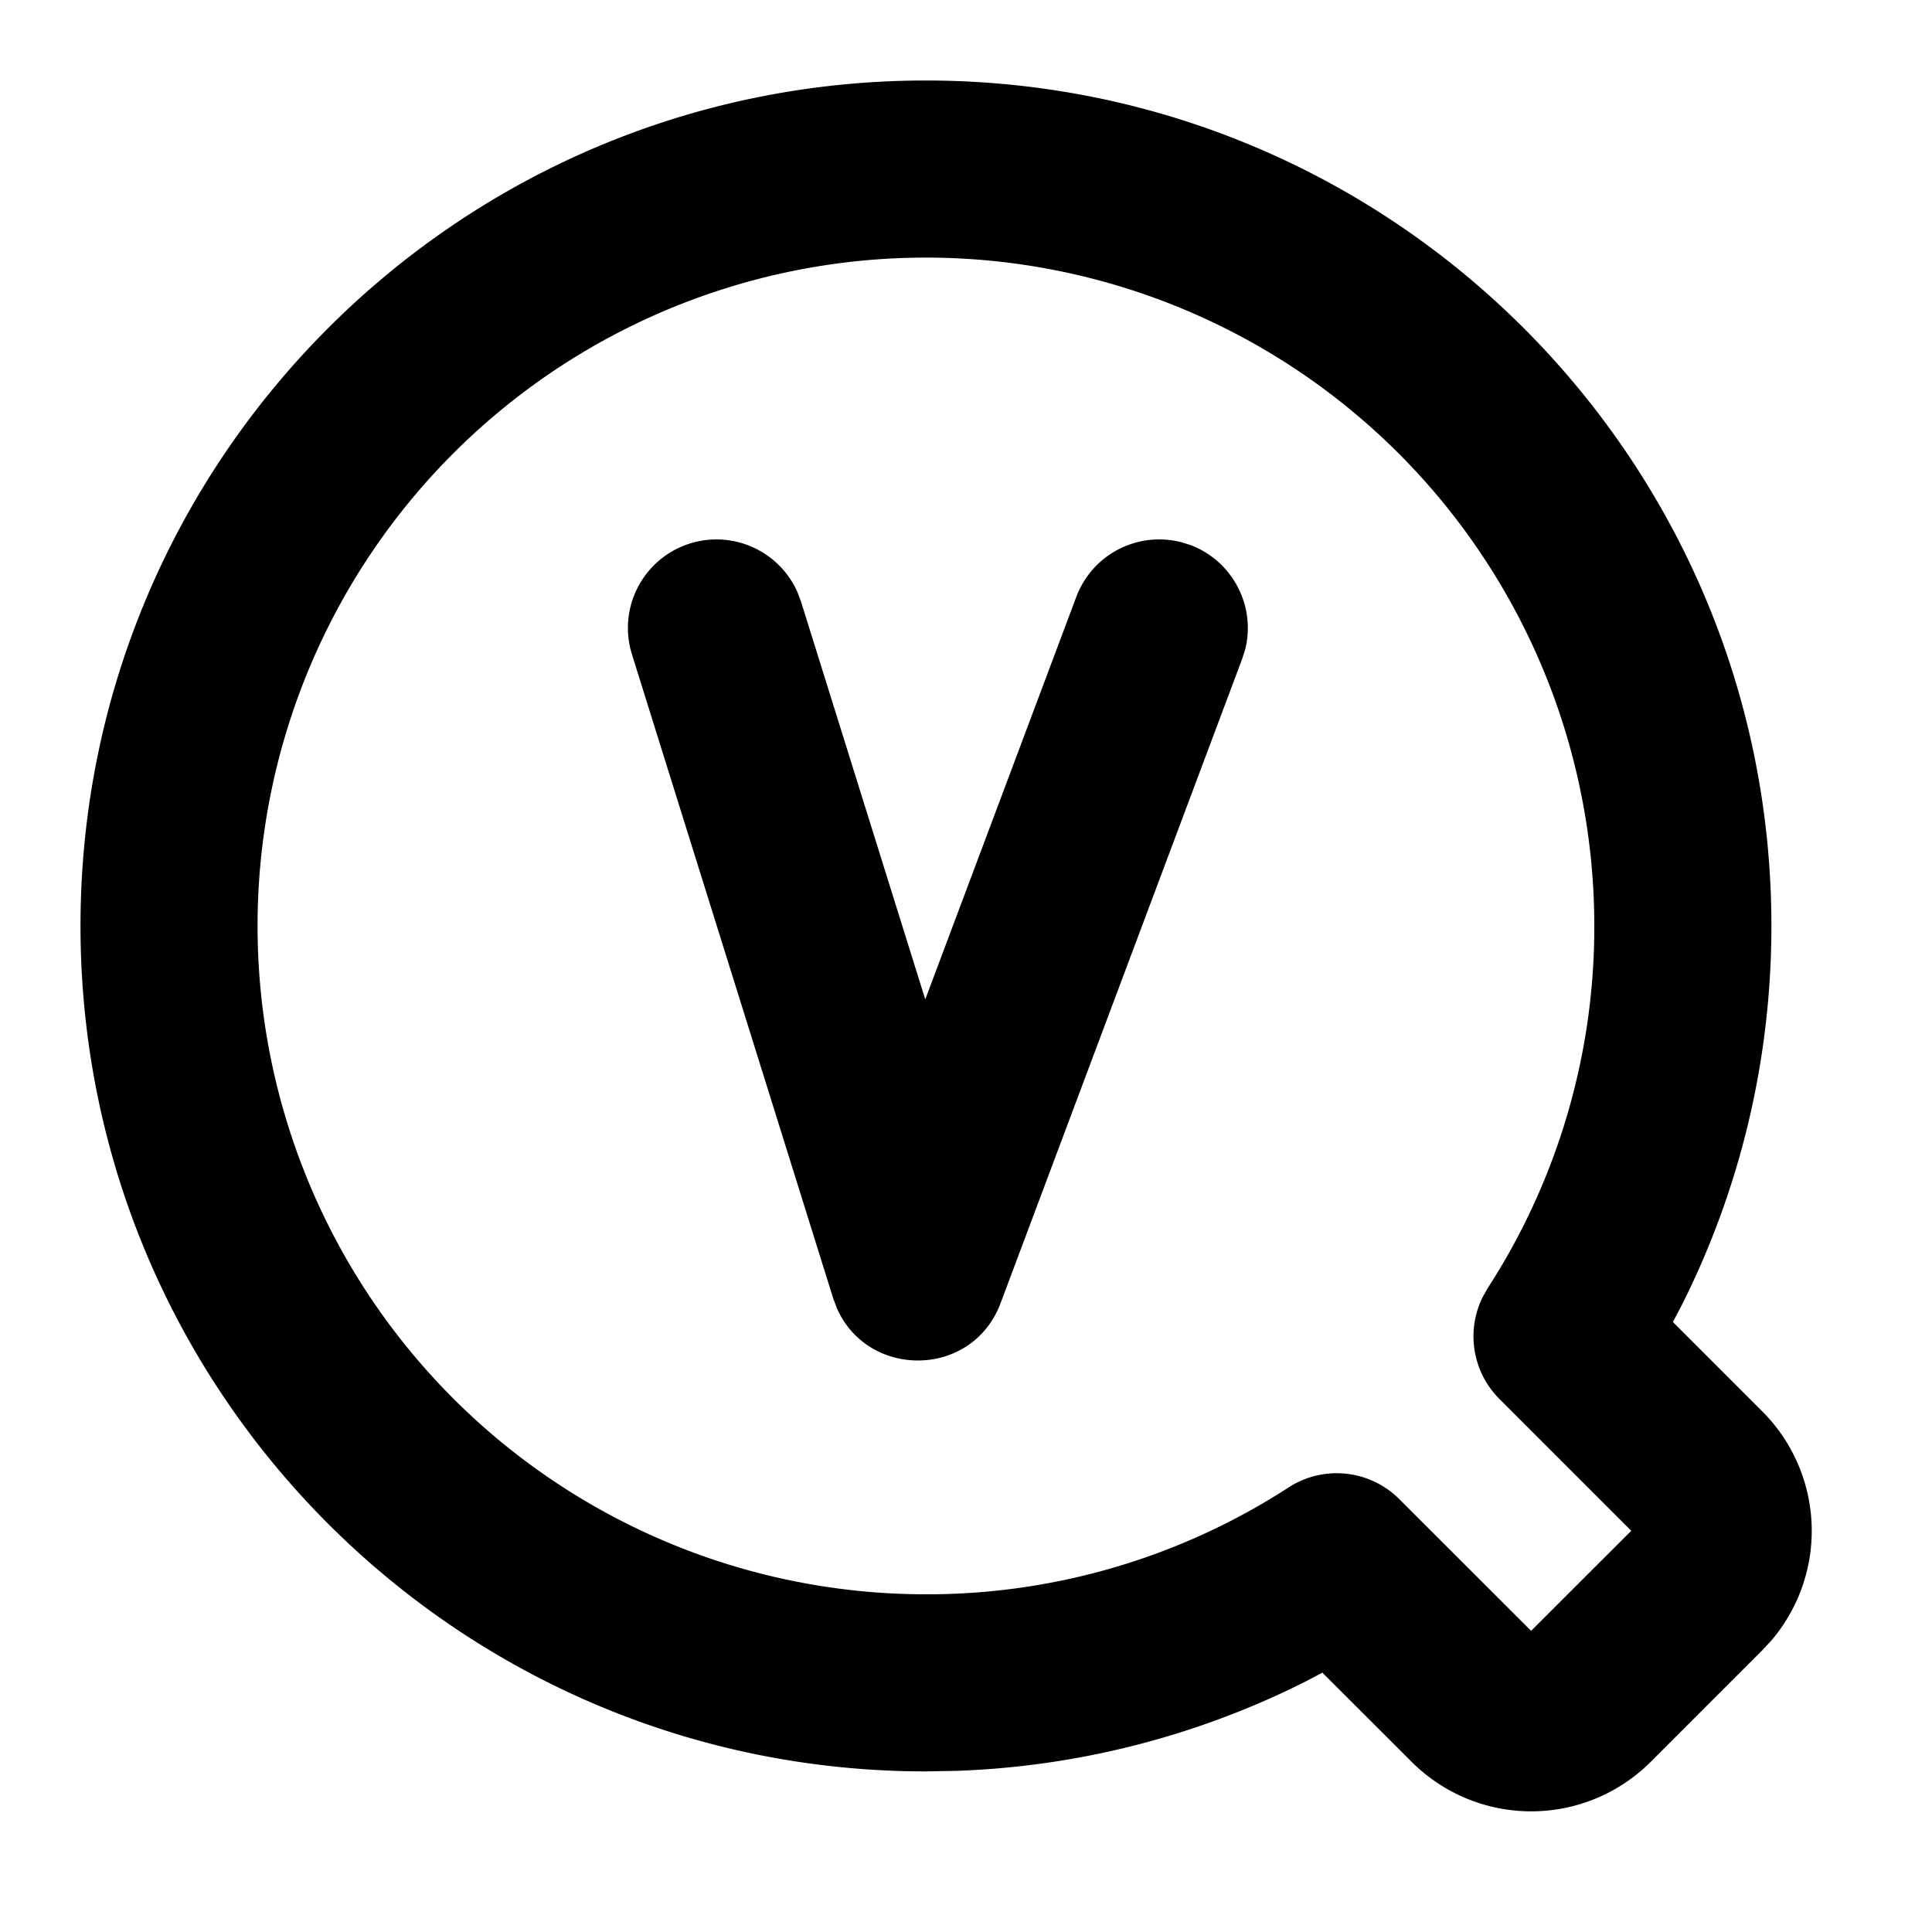 <svg xmlns="http://www.w3.org/2000/svg" width="24" height="24" viewBox="0 0 24 24">
  <path d="M11.502 1c5.8 0 10.503 4.702 10.503 10.502 0 1.664-.389 3.273-1.118 4.72l-.106.2 1.11 1.11a2.1 2.1 0 01.117 2.843l-.117.126-1.385 1.385a2.1 2.1 0 01-2.97 0l-1.109-1.108-.2.106a10.453 10.453 0 01-4.341 1.114l-.384.007C5.702 22.005 1 17.303 1 11.502 1 5.702 5.702 1 11.502 1zm0 2.2a8.302 8.302 0 100 16.605 8.257 8.257 0 004.506-1.328 1.1 1.1 0 011.375.146l1.637 1.636 1.244-1.243-1.638-1.638a1.1 1.1 0 01-.209-1.263l.063-.112a8.257 8.257 0 001.325-4.5A8.302 8.302 0 0011.502 3.2zm3.17 3.534l.115.036c.53.2.817.765.68 1.302l-.037.115-3 8c-.352.94-1.652.942-2.035.061l-.045-.12-2.5-8a1.1 1.1 0 012.058-.768l.042.112 1.544 4.943 1.876-5a1.1 1.1 0 011.302-.68z"/>
</svg>
